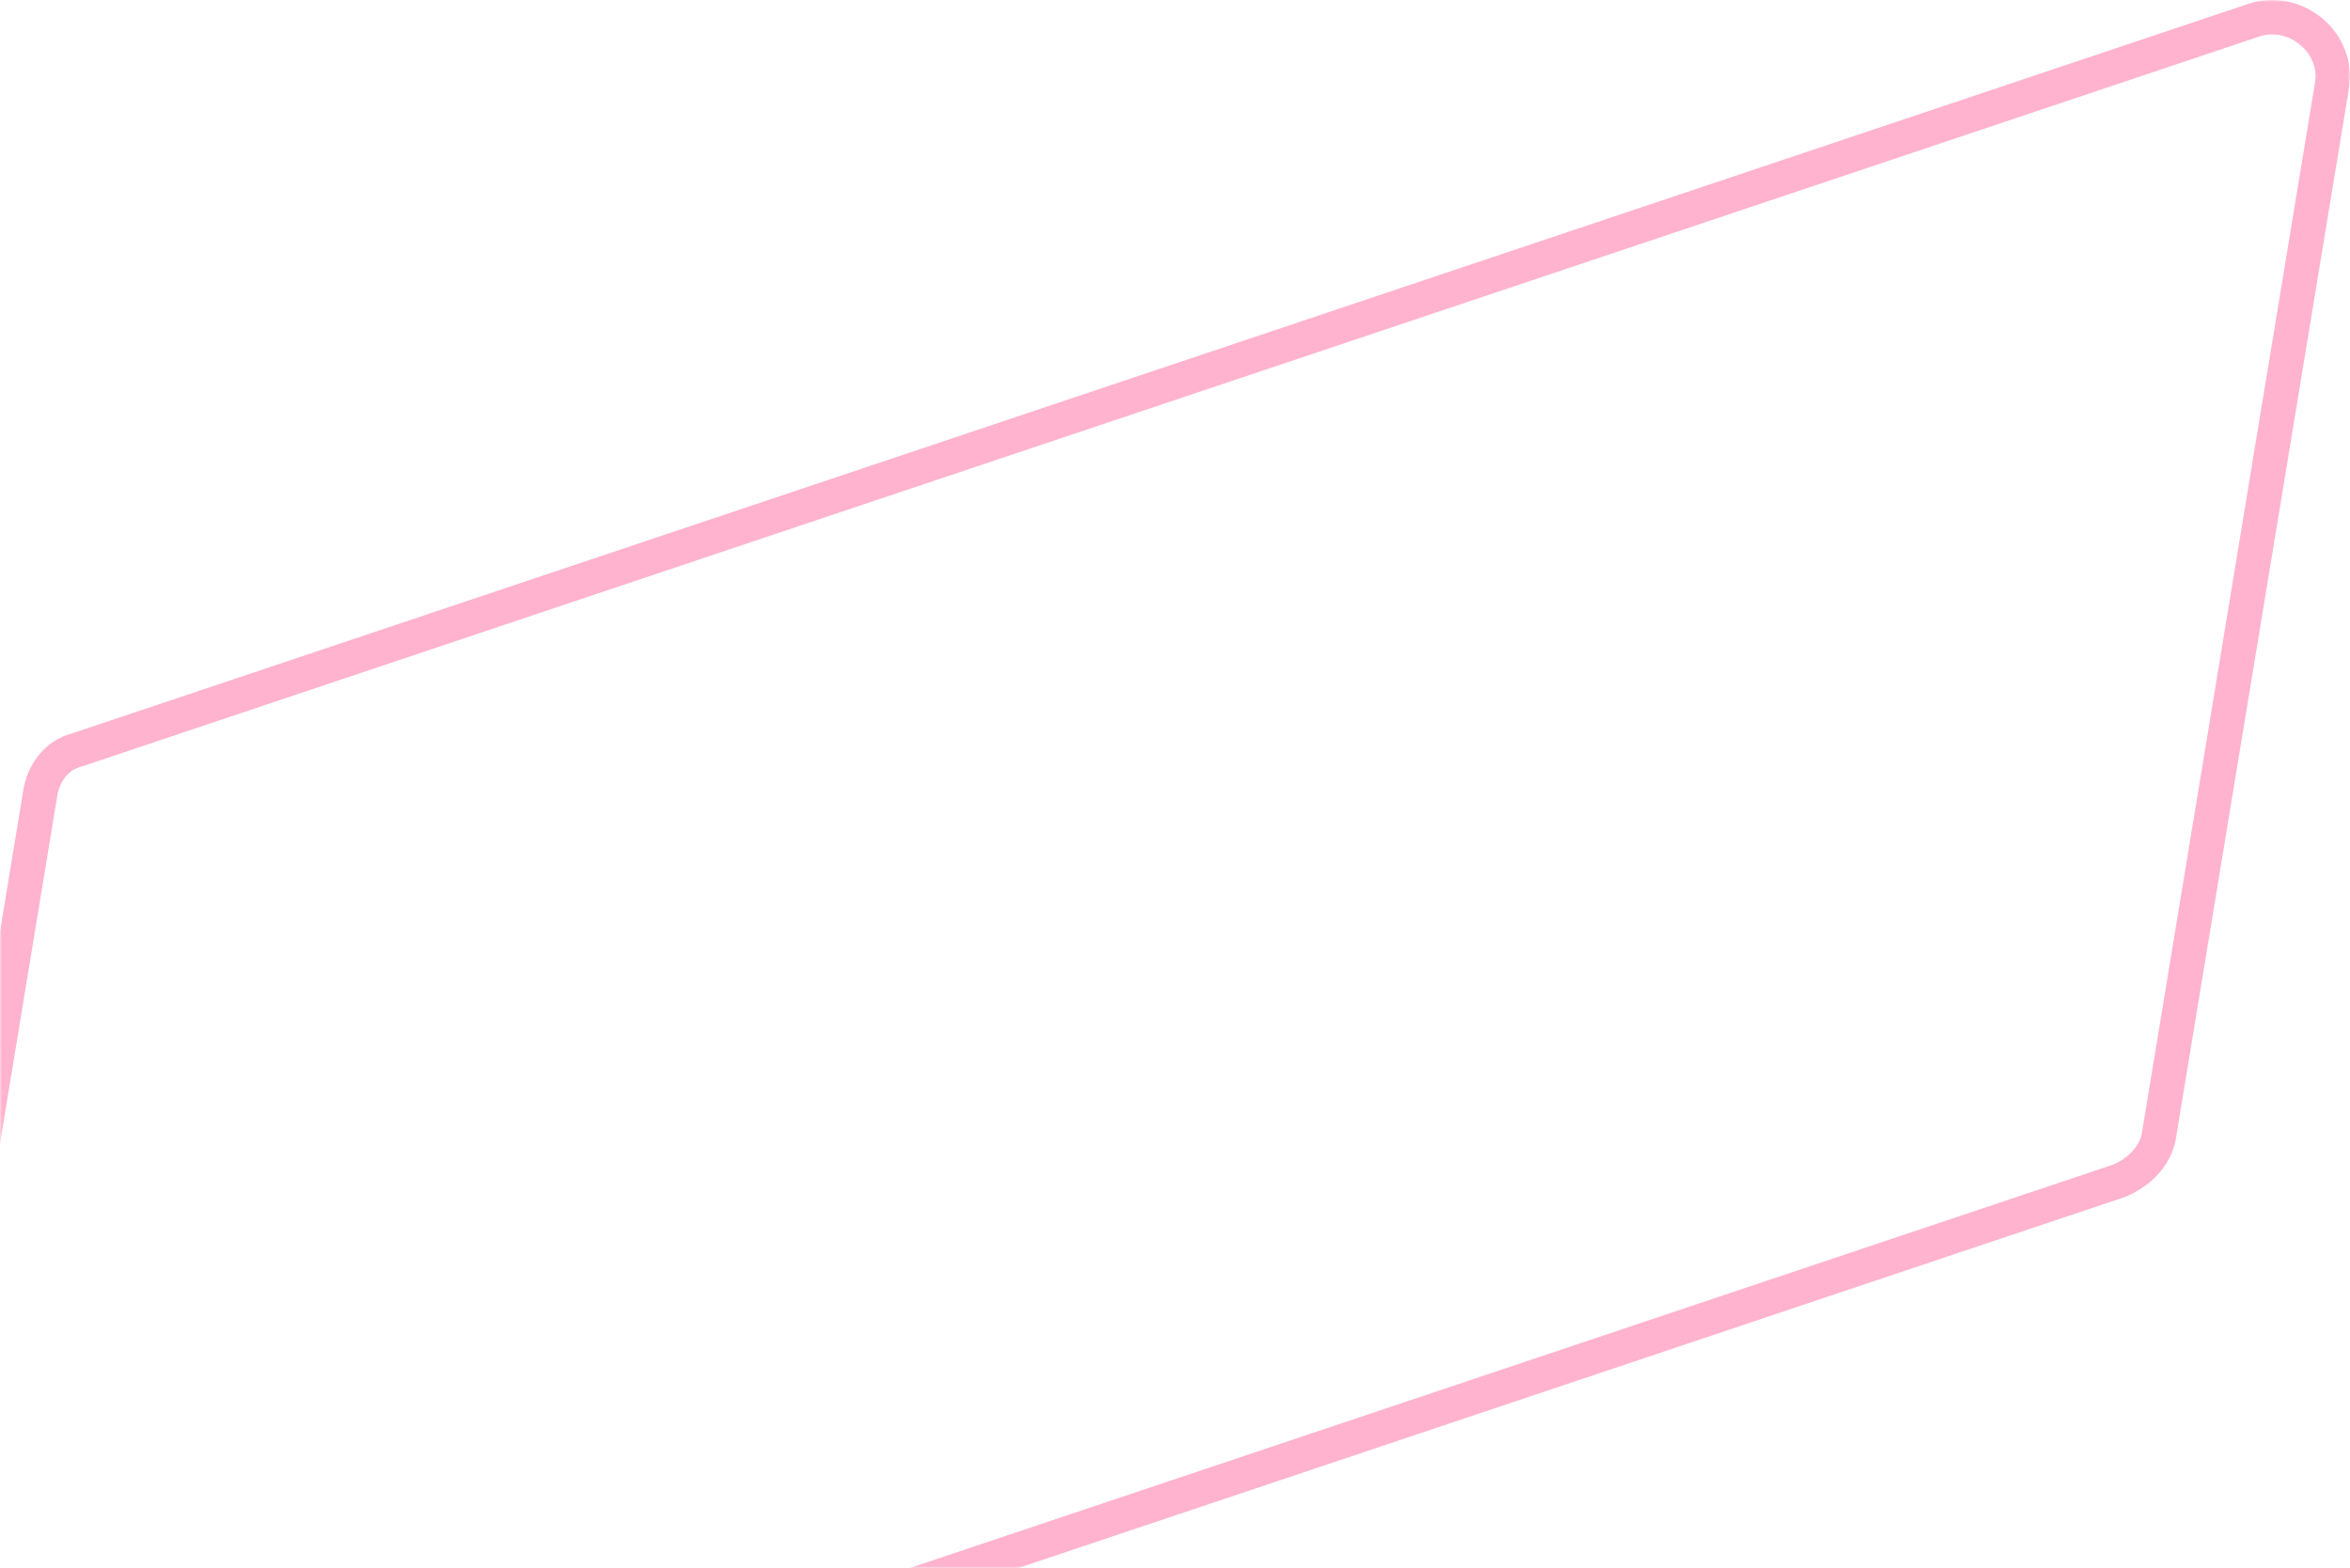 <svg xmlns="http://www.w3.org/2000/svg" width="607" height="405" viewBox="0 0 607 405" fill="none">
<mask id="mask0_3008_218" style="mask-type:luminance" maskUnits="userSpaceOnUse" x="0" y="0" width="607" height="405">
<path d="M0 0H607V405H24C10.745 405 0 394.255 0 381V0Z" fill="white"/>
</mask>
<g mask="url(#mask0_3008_218)">
<path d="M19.905 193.683C14.642 195 11.011 199.679 10.259 205.692L10.249 205.778L10.235 205.864L-34.27 475.877L-34.278 475.925L-34.287 475.973C-36.406 487.282 -24.996 496.828 -14.114 493.203L-14.108 493.201L547.581 304.904C553.008 302.525 557.072 298.092 557.74 292.737L557.751 292.651L557.765 292.565L602.27 22.553L602.278 22.505L602.287 22.457C604.406 11.148 592.996 1.601 582.114 5.226C582.112 5.227 582.11 5.228 582.108 5.229L19.905 193.683Z" stroke="#FFB3CE" stroke-width="8.9"/>
</g>
</svg>